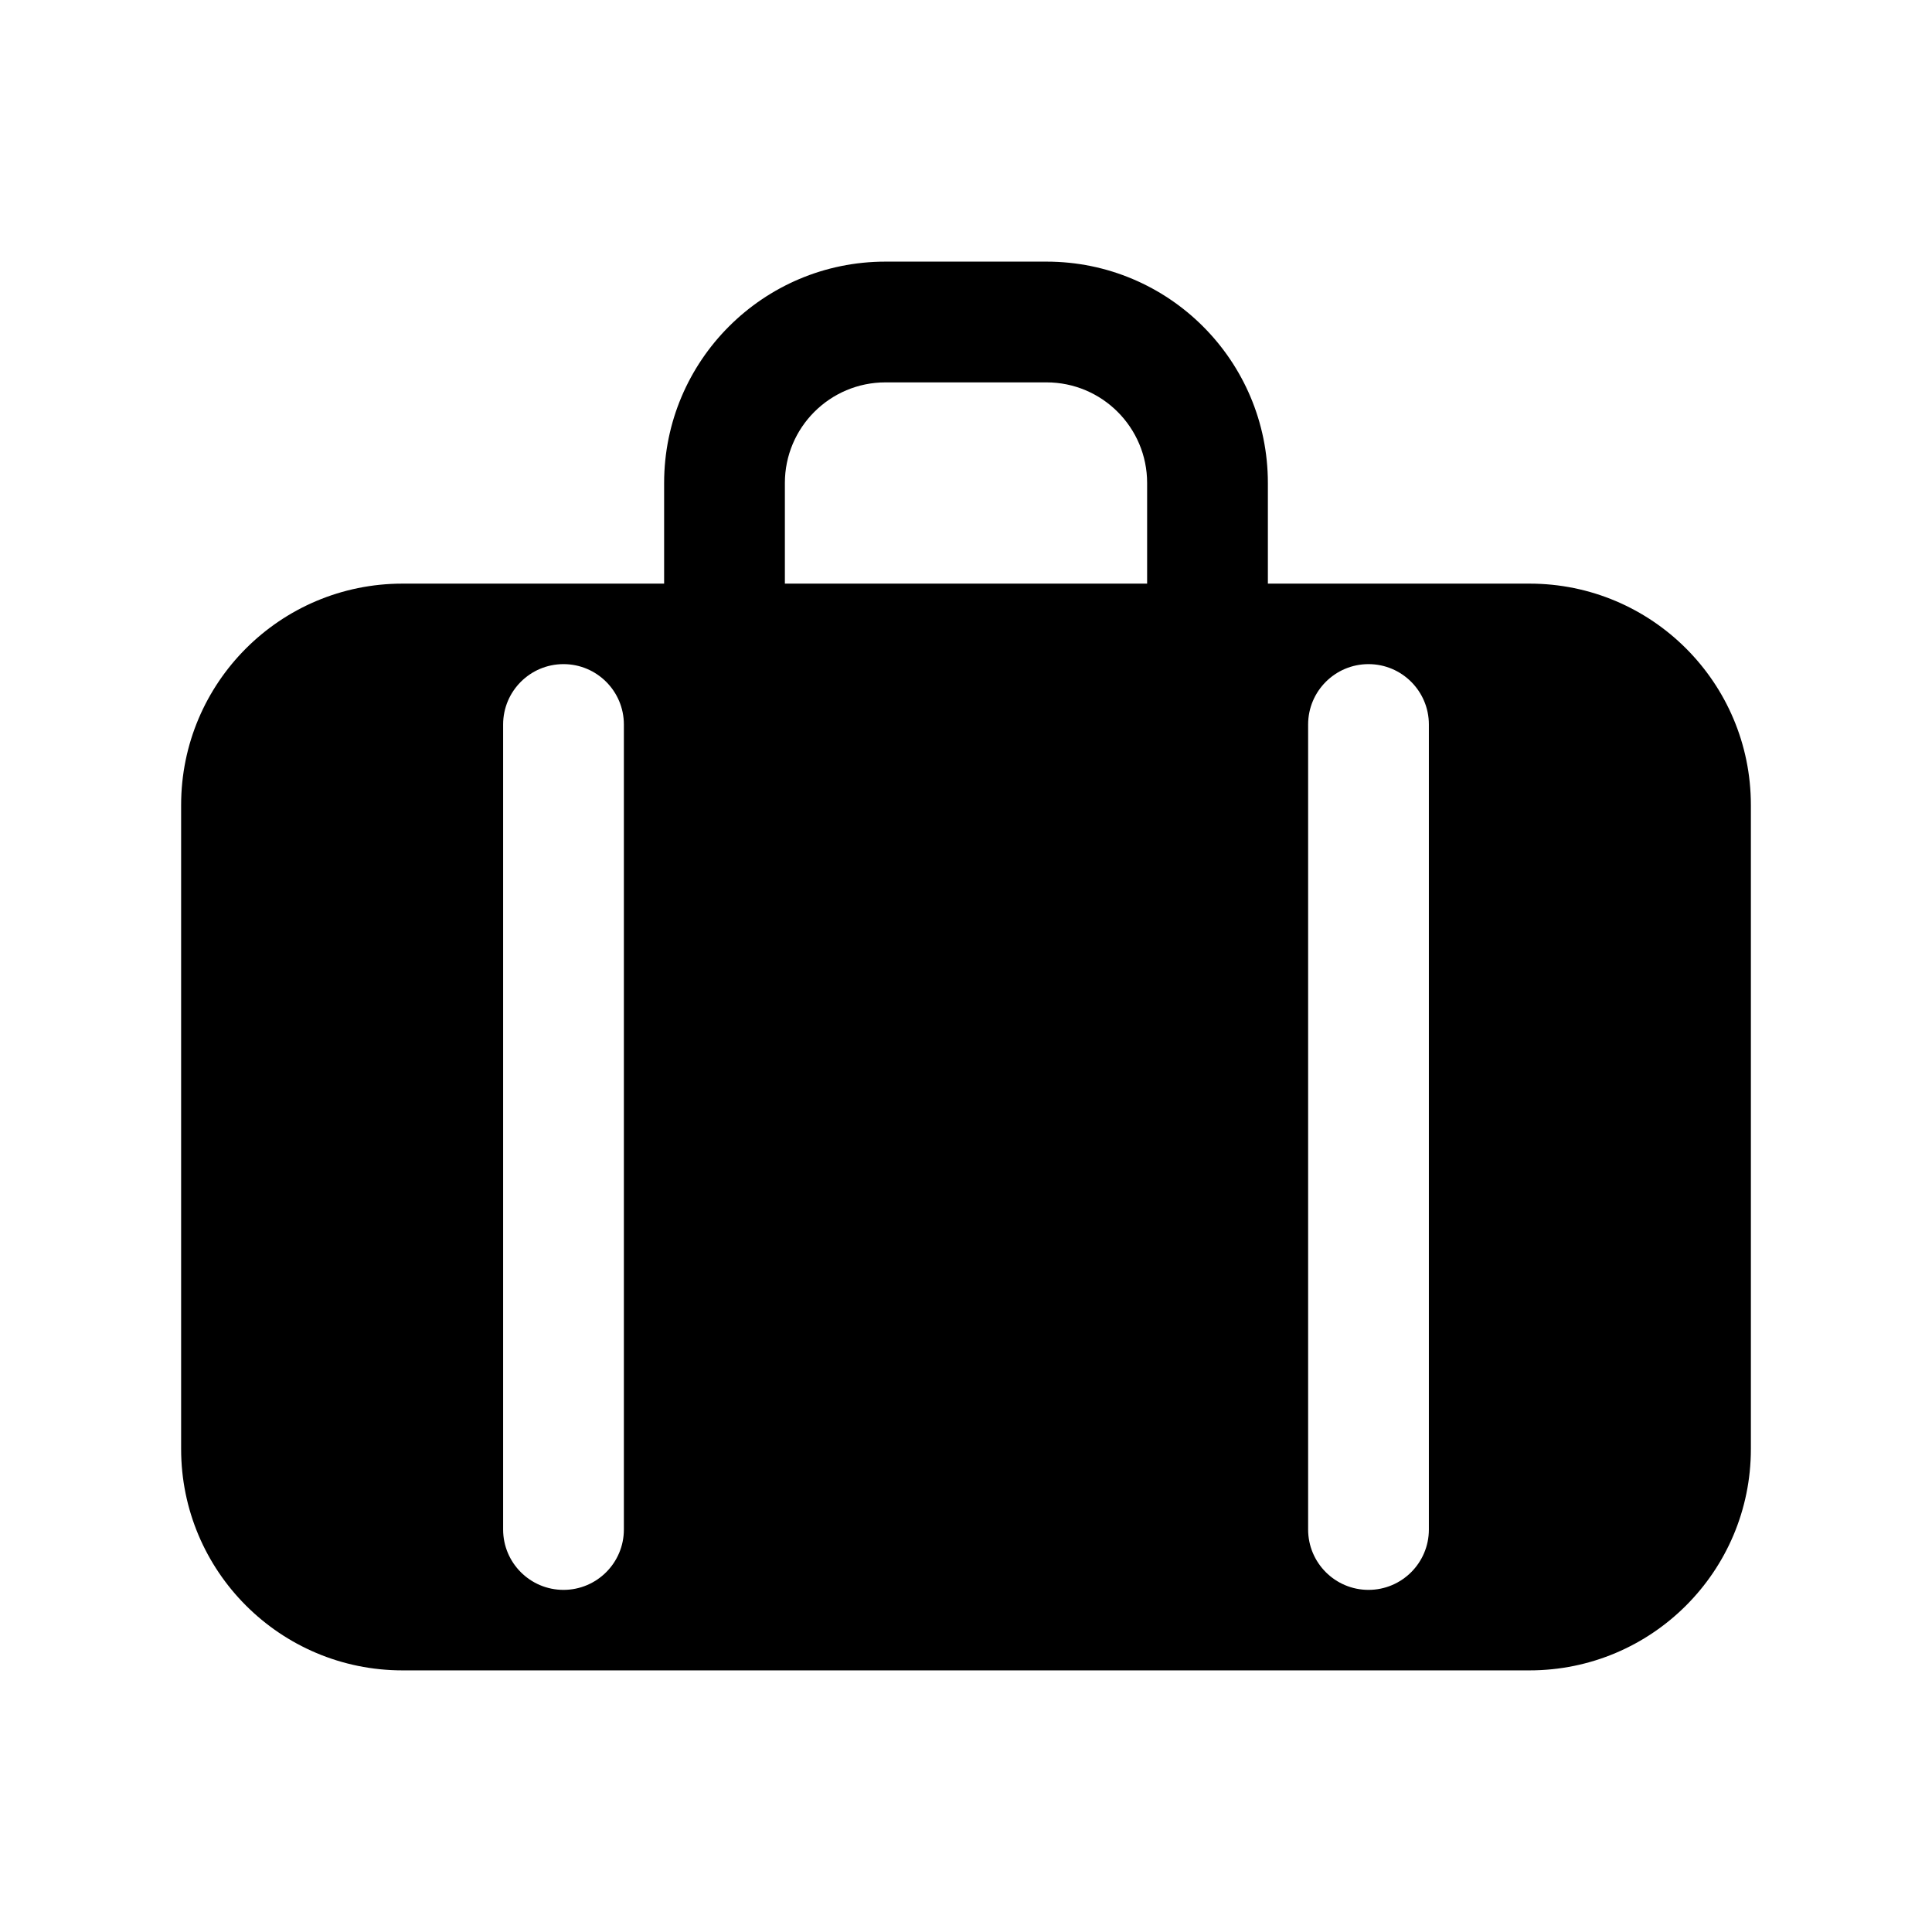 <svg width="24" height="24" viewBox="0 0 24 24" fill="none" xmlns="http://www.w3.org/2000/svg">
<path fill-rule="evenodd" clip-rule="evenodd" d="M8.25 6C8.25 4.481 9.481 3.25 11 3.25H13C14.519 3.25 15.75 4.481 15.75 6V7.25H19C20.519 7.25 21.75 8.481 21.75 10V18C21.75 19.519 20.519 20.75 19 20.75H5C3.481 20.75 2.25 19.519 2.25 18V10C2.25 8.481 3.481 7.25 5 7.25H8.25V6ZM14.25 6V7.25H9.75V6C9.75 5.31 10.31 4.75 11 4.75H13C13.69 4.75 14.25 5.31 14.25 6ZM7.75 9C7.75 8.586 7.414 8.25 7 8.25C6.586 8.25 6.25 8.586 6.25 9V19C6.25 19.414 6.586 19.75 7 19.75C7.414 19.75 7.75 19.414 7.75 19V9ZM17.75 9C17.75 8.586 17.414 8.25 17 8.25C16.586 8.25 16.25 8.586 16.25 9V19C16.25 19.414 16.586 19.75 17 19.75C17.414 19.75 17.75 19.414 17.75 19V9Z" fill="black"/>
</svg>
